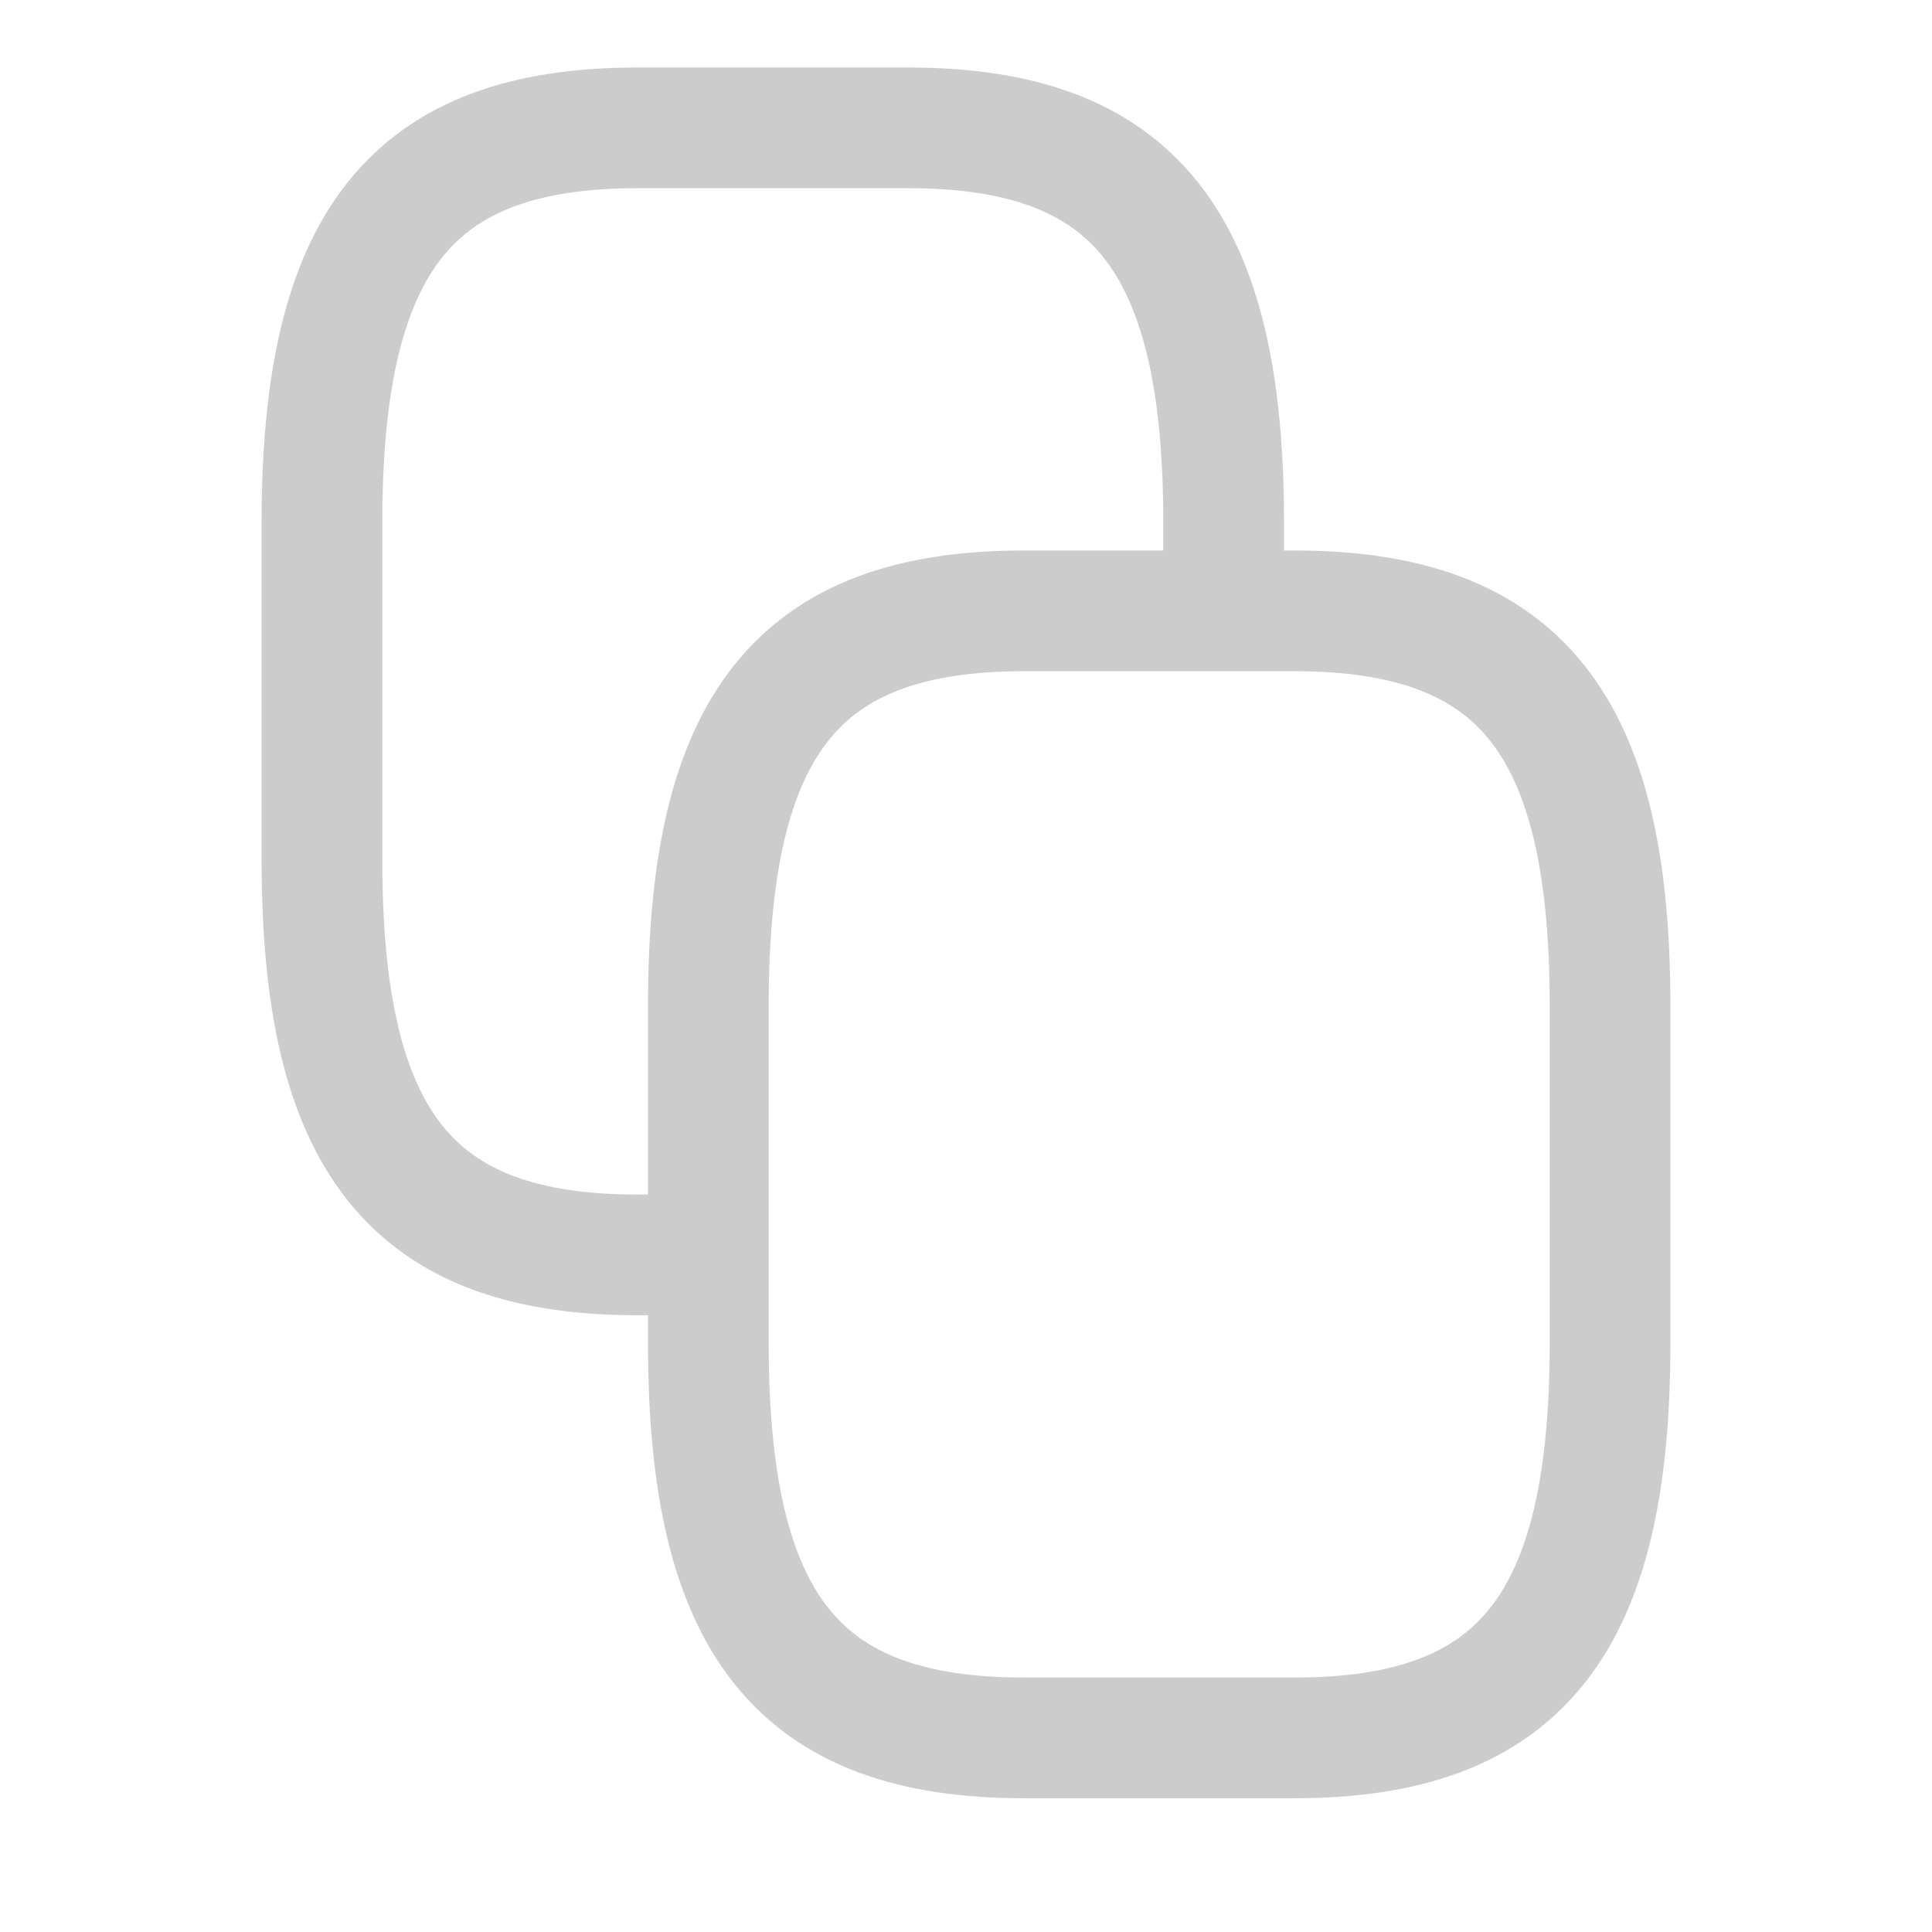 <svg width="17" height="17" viewBox="0 0 17 17" fill="none" xmlns="http://www.w3.org/2000/svg">
<path d="M6.233 8.846V11.821C6.233 14.3 7.027 15.292 9.01 15.292H11.39C13.373 15.292 14.167 14.3 14.167 11.821V8.846C14.167 6.367 13.373 5.375 11.39 5.375H9.01M6.233 8.846C6.233 6.367 7.027 5.375 9.01 5.375M6.233 8.846V11.042H5.61C3.627 11.042 2.833 10.05 2.833 7.571V4.596C2.833 2.117 3.627 1.125 5.61 1.125H7.99C9.973 1.125 10.767 2.117 10.767 4.596V5.375H9.01" stroke="#CCCCCC" stroke-width="1.062" stroke-linecap="round" stroke-linejoin="round"/>
</svg>
